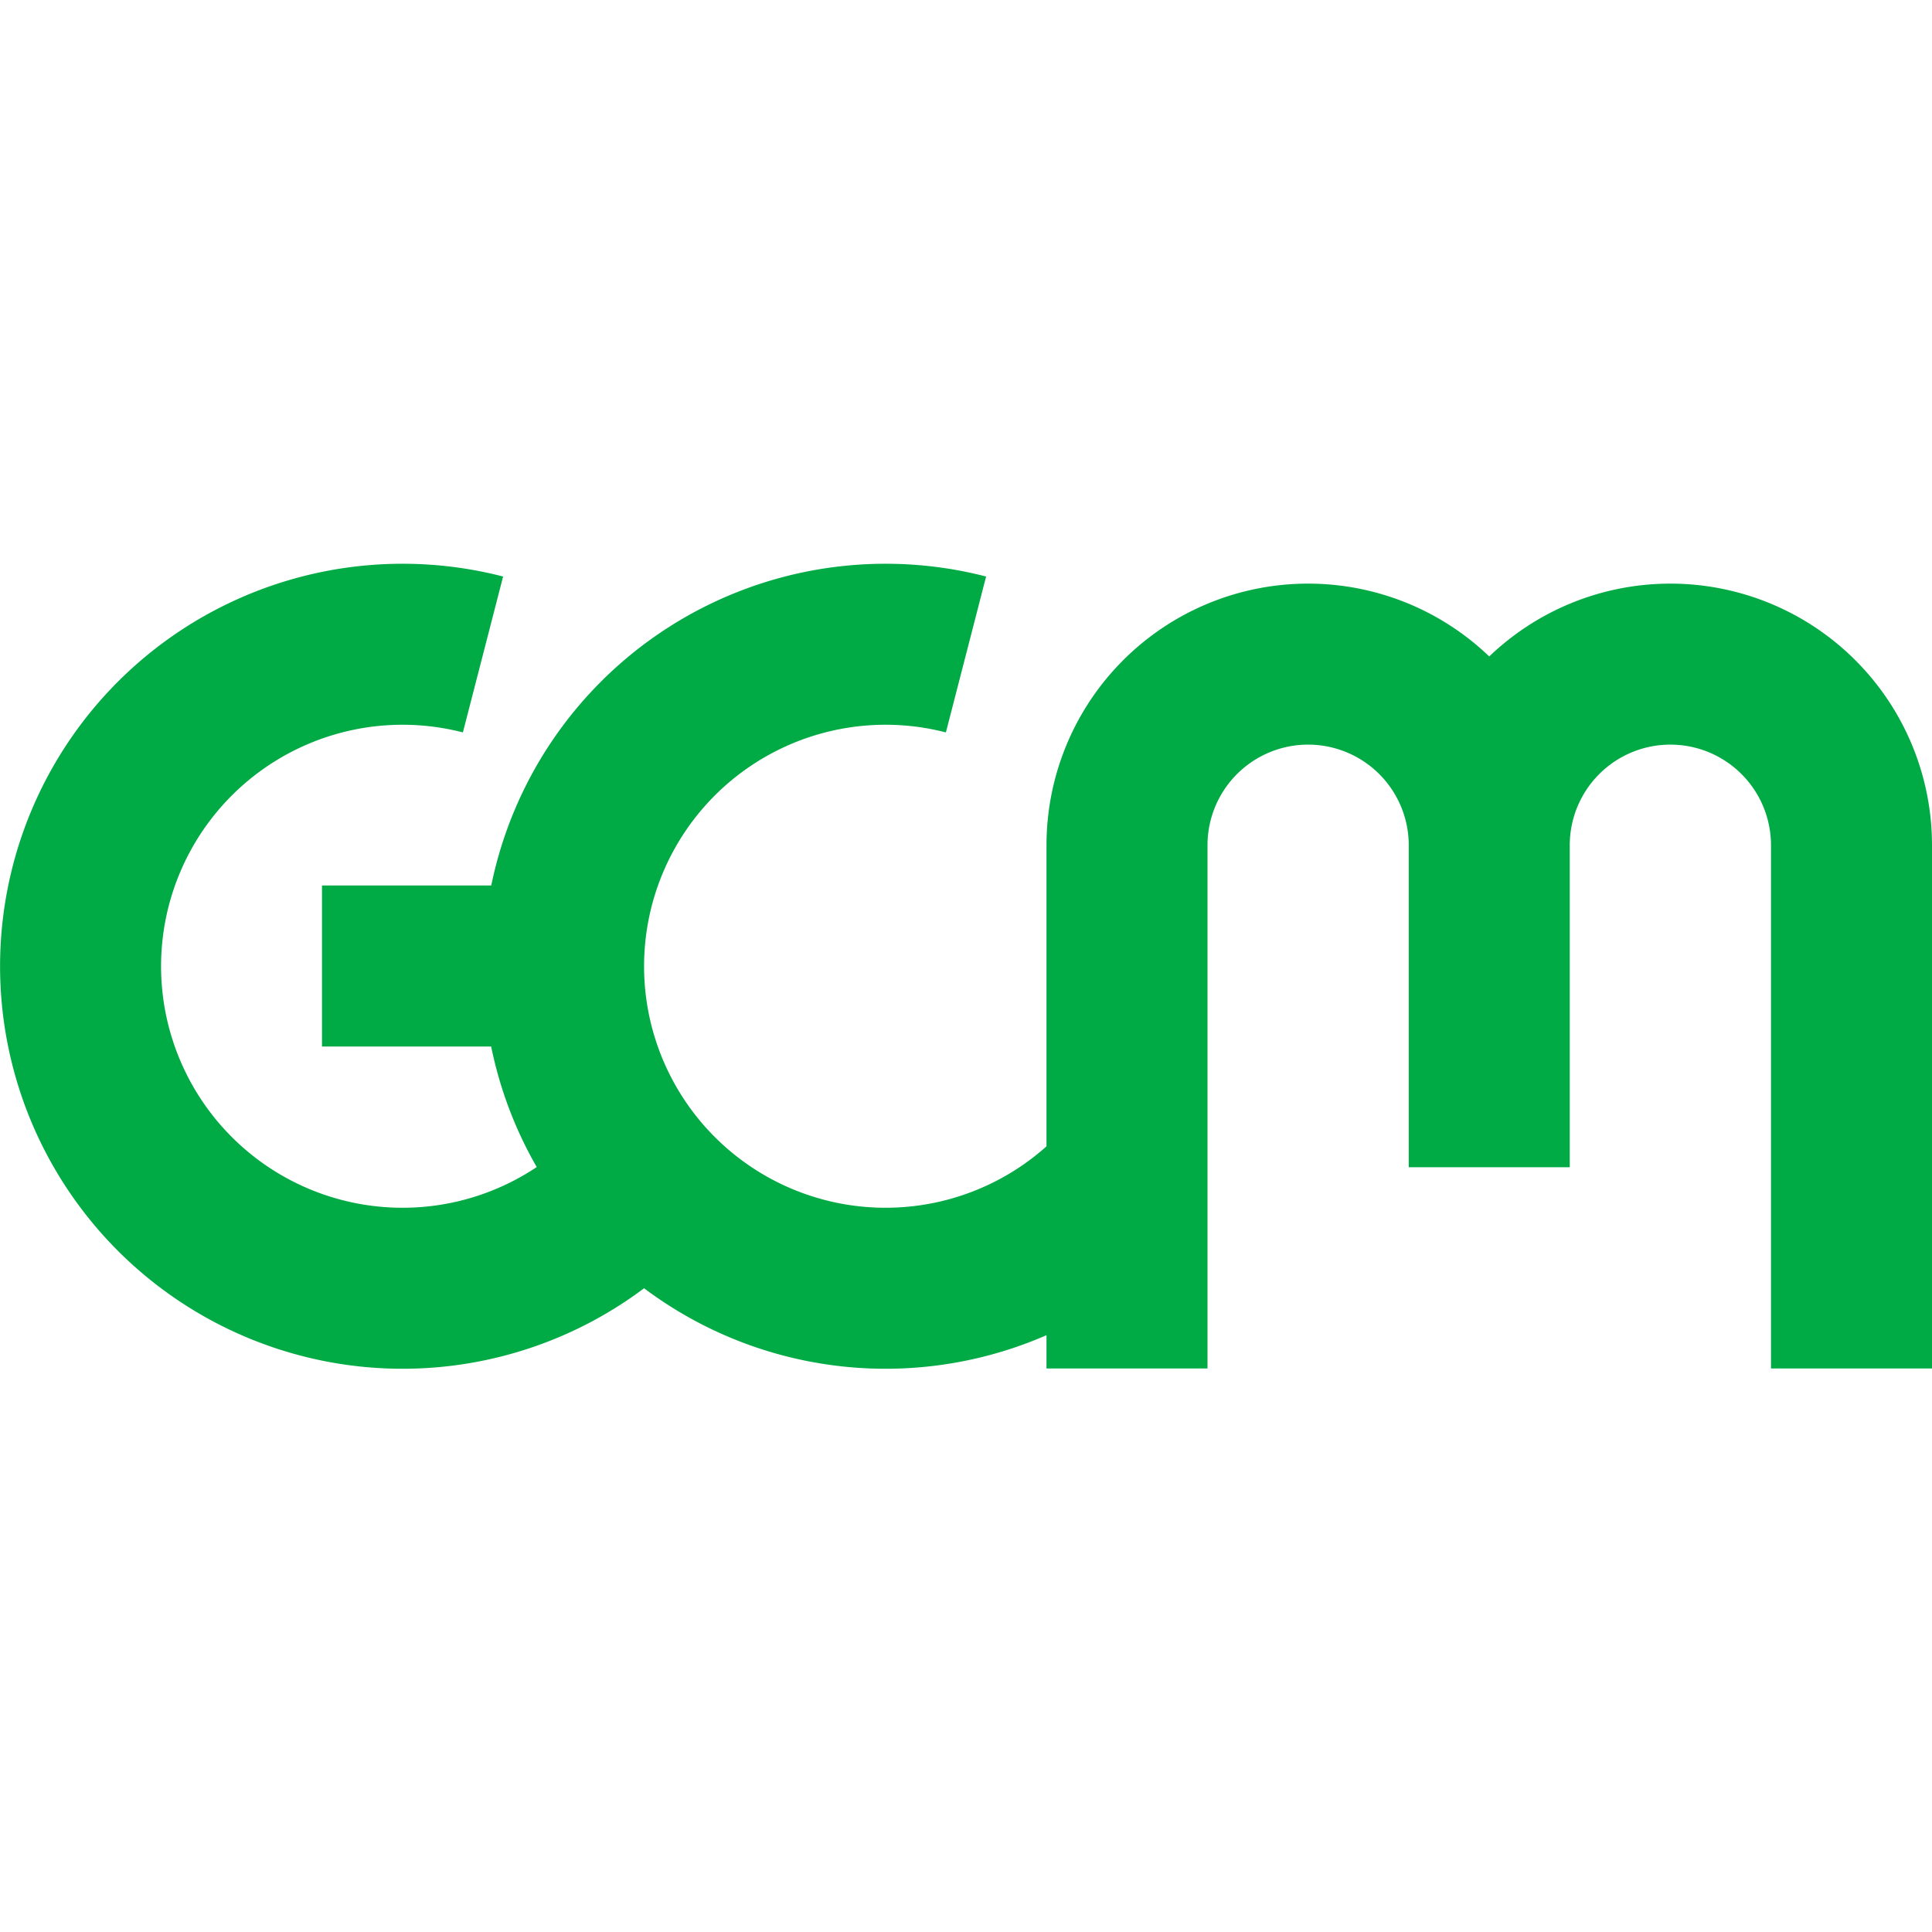 <svg xmlns="http://www.w3.org/2000/svg" viewBox="0 -4 24 24"><path d="M6,4.13a4,4 0 102,6.52M7,8h-3M12,4.13a4,4 0 102,6.52M14,13v-6.5a2.25,2.25 0 114.5,0v4m0,-4a2.25,2.25 0 114.5,0v6.5" fill="none" stroke="#0a4" stroke-width="2"/></svg>
